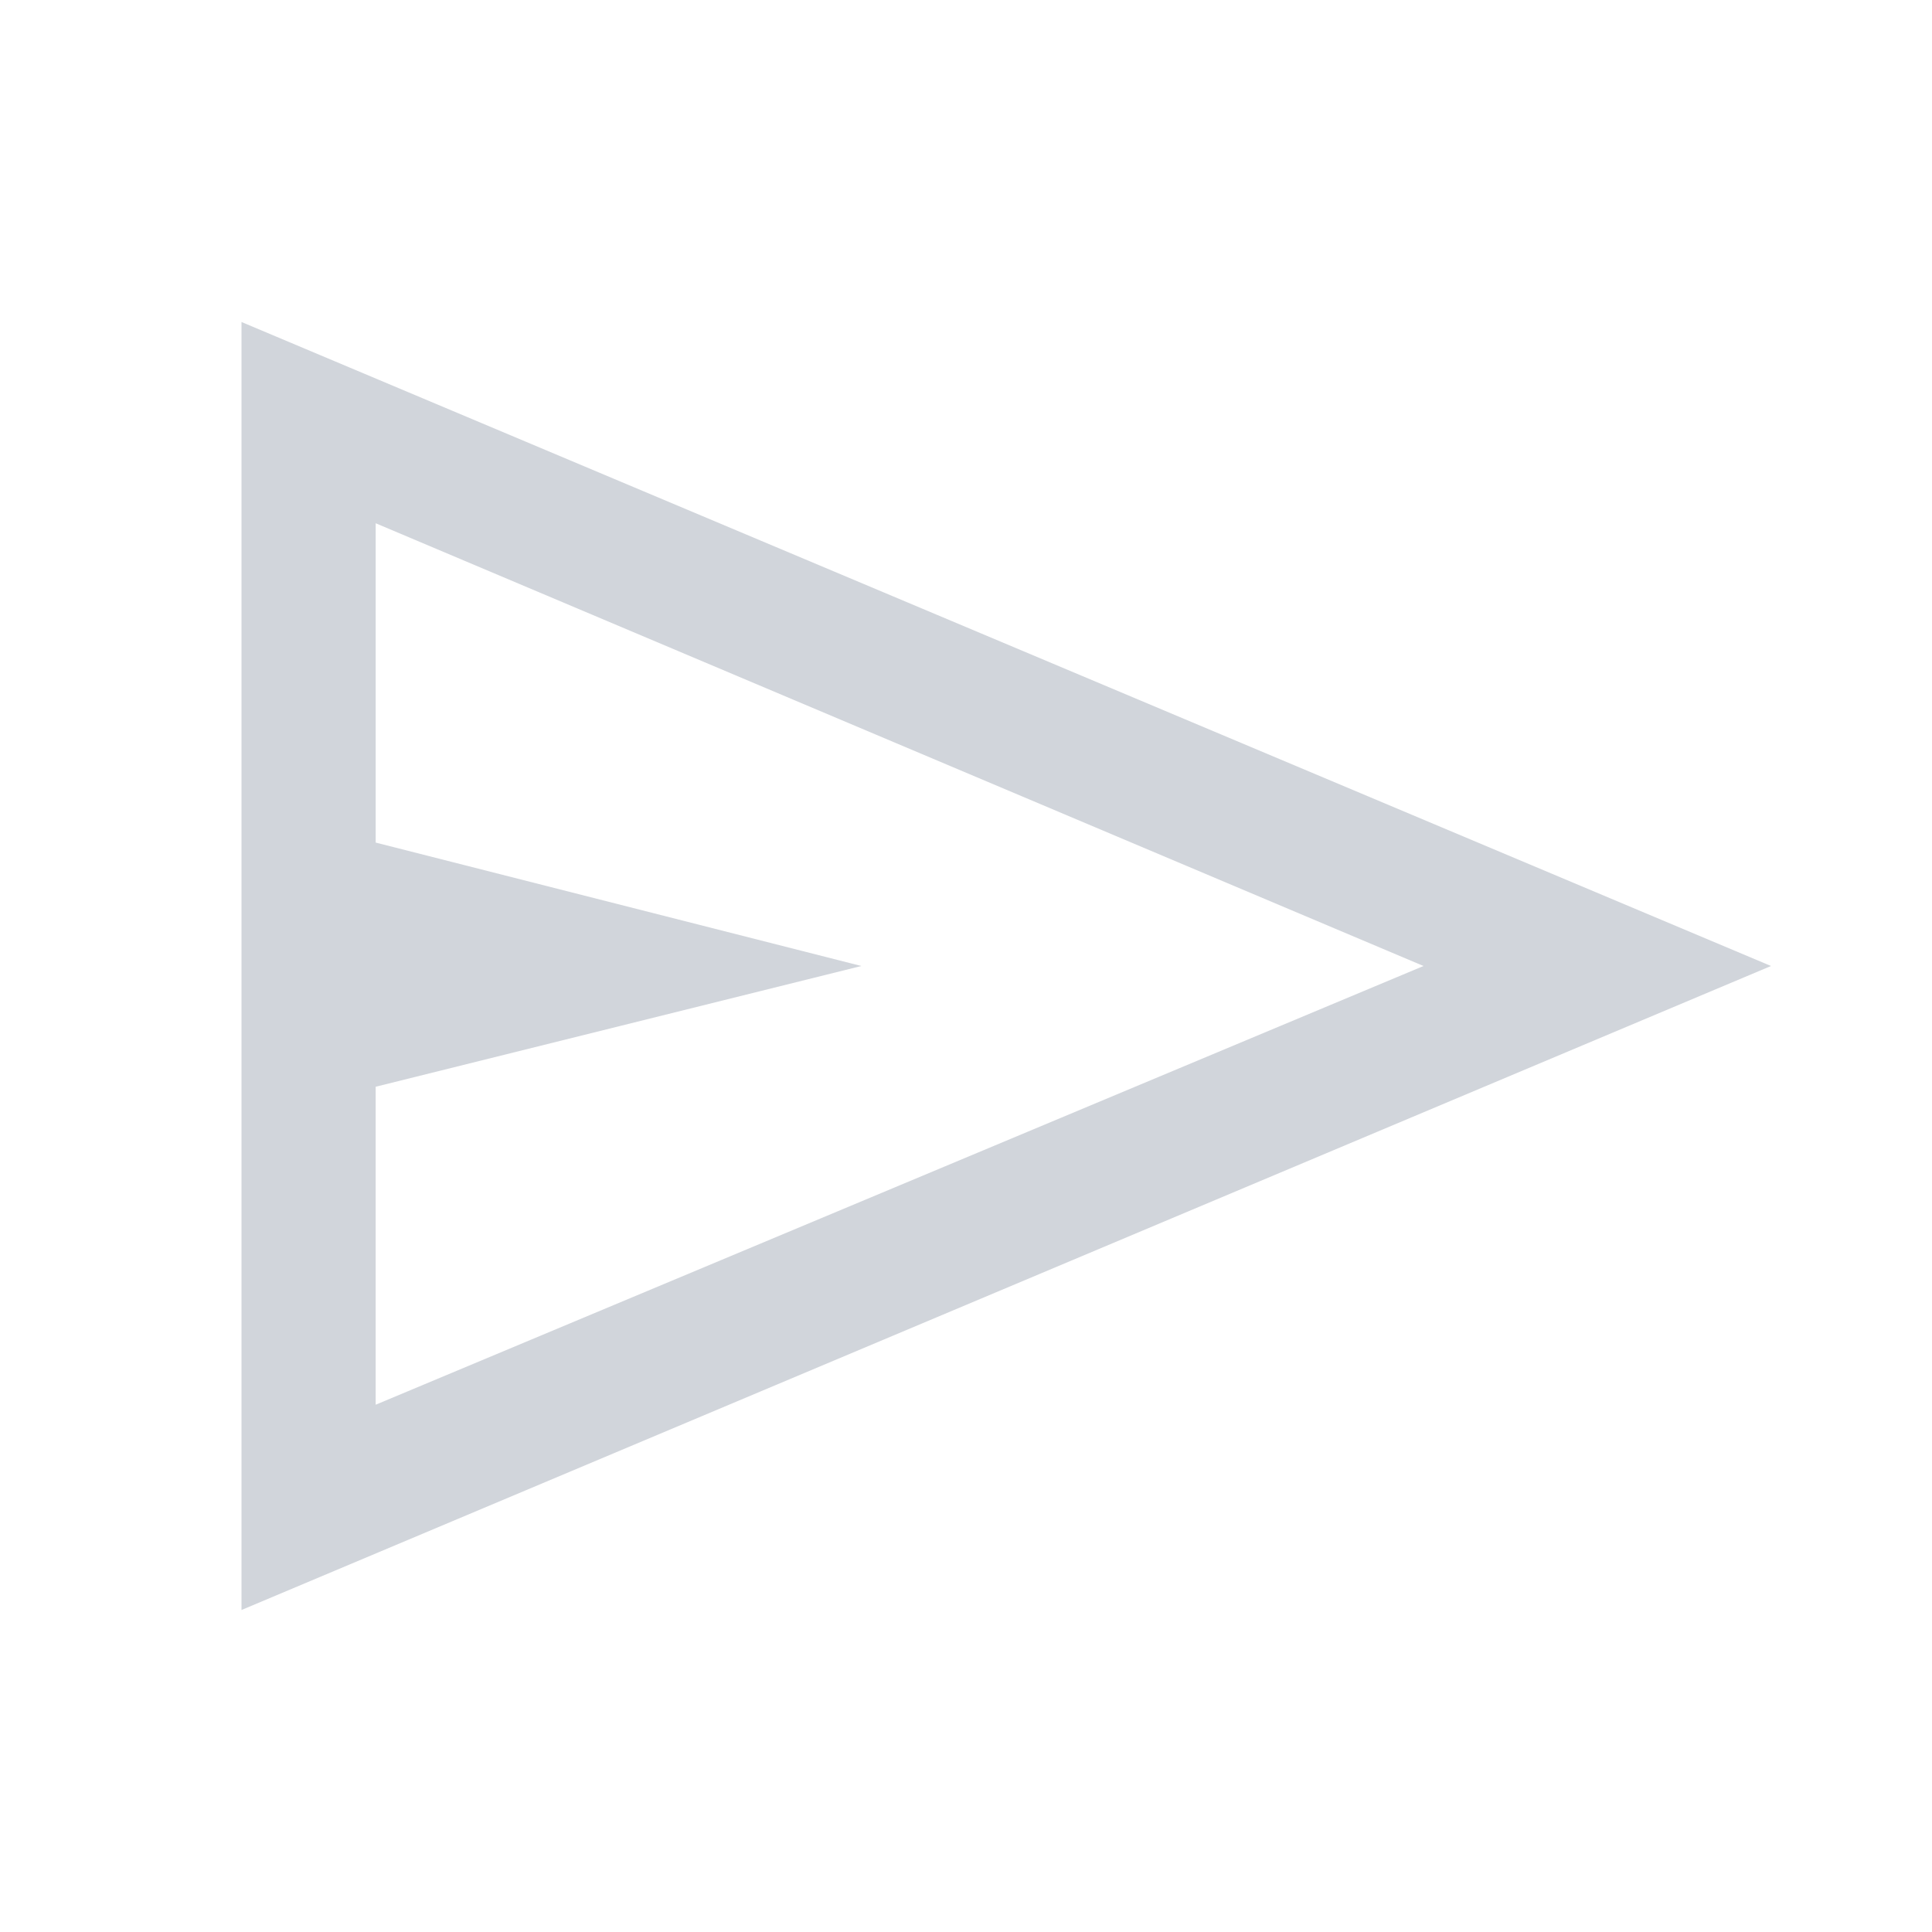 <svg xmlns="http://www.w3.org/2000/svg" height="40px" viewBox="0 -960 960 960" width="40px" fill="#d1d5db"><path d="M120-160v-640l760 320-760 320Zm66.67-102 520.66-218-520.66-220v158.67L428-480l-241.33 60v158Zm0 0v-438 438Z"/></svg>